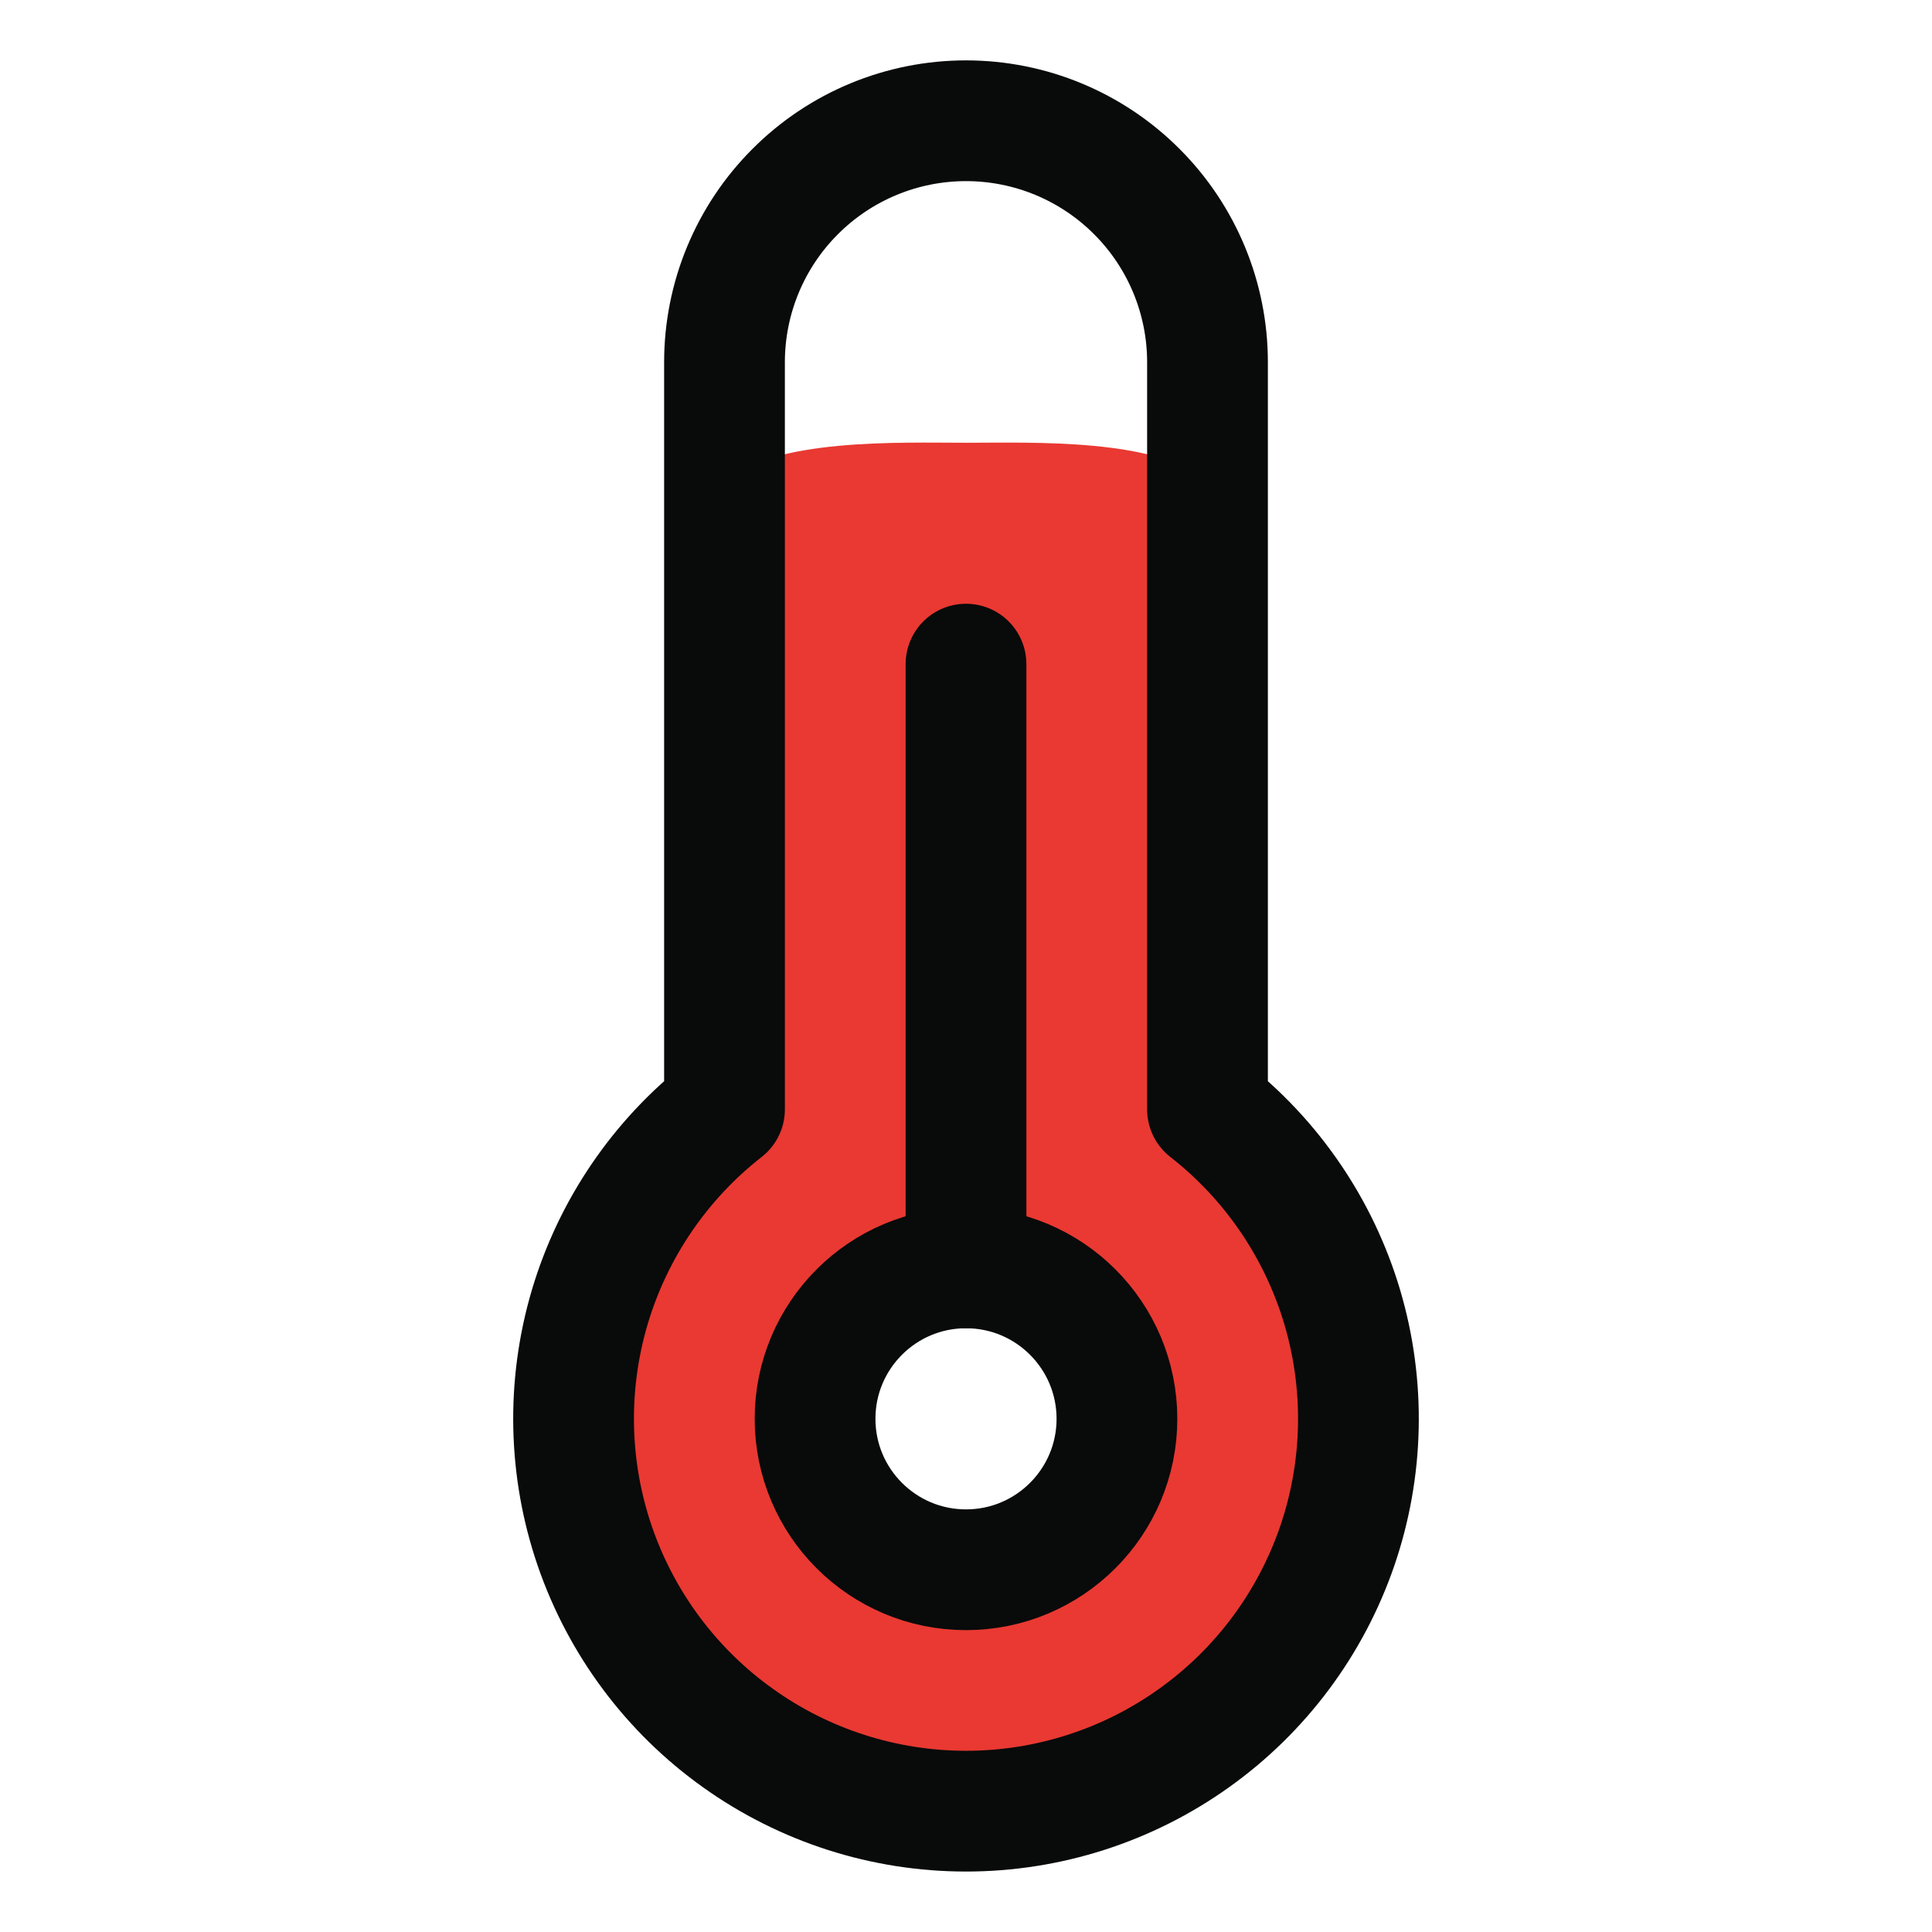 <svg width="24" height="24" viewBox="0 0 24 24" fill="none" xmlns="http://www.w3.org/2000/svg">
<path d="M15 13.781V6C15.563 6.563 15 5.204 15 6C14.437 5.437 12.796 5.5 12 5.5C11.204 5.5 9.563 5.437 9 6C9 5.204 8.437 6.563 9 6V13.781C8.2 14.406 7.615 15.265 7.326 16.238C7.038 17.211 7.06 18.25 7.39 19.21C7.721 20.17 8.342 21.003 9.169 21.592C9.995 22.182 10.985 22.499 12 22.499C13.015 22.499 14.005 22.182 14.831 21.592C15.658 21.003 16.279 20.17 16.61 19.21C16.94 18.25 16.962 17.211 16.674 16.238C16.385 15.265 15.8 14.406 15 13.781ZM12 19.5C11.629 19.5 11.267 19.39 10.958 19.184C10.65 18.978 10.41 18.685 10.268 18.343C10.126 18 10.089 17.623 10.161 17.259C10.233 16.895 10.412 16.561 10.674 16.299C10.936 16.037 11.271 15.858 11.634 15.786C11.998 15.714 12.375 15.751 12.717 15.893C13.06 16.035 13.353 16.275 13.559 16.583C13.765 16.892 13.875 17.254 13.875 17.625C13.873 18.122 13.674 18.597 13.323 18.948C12.972 19.299 12.496 19.497 12 19.5Z" fill="#E93932"/>
<path d="M9 13.781V4.5C9 3.704 9.316 2.941 9.879 2.379C10.441 1.816 11.204 1.5 12 1.5C12.796 1.5 13.559 1.816 14.121 2.379C14.684 2.941 15 3.704 15 4.5V9.141V13.781C15.8 14.406 16.385 15.265 16.674 16.238C16.962 17.211 16.94 18.25 16.61 19.21C16.279 20.17 15.658 21.003 14.831 21.592C14.005 22.182 13.015 22.499 12 22.499C10.985 22.499 9.995 22.182 9.169 21.592C8.342 21.003 7.721 20.17 7.39 19.21C7.06 18.25 7.038 17.211 7.326 16.238C7.615 15.265 8.2 14.406 9 13.781Z" stroke="#090A0A" stroke-width="1.5" stroke-linecap="round" stroke-linejoin="round"/>
<path d="M12 19.5C13.036 19.5 13.875 18.66 13.875 17.625C13.875 16.59 13.036 15.75 12 15.75C10.964 15.75 10.125 16.59 10.125 17.625C10.125 18.66 10.964 19.5 12 19.5Z" stroke="#090A0A" stroke-width="1.5" stroke-linecap="round" stroke-linejoin="round"/>
<path d="M12 15.75V8.25" stroke="#090A0A" stroke-width="1.5" stroke-linecap="round" stroke-linejoin="round"/>
</svg>
